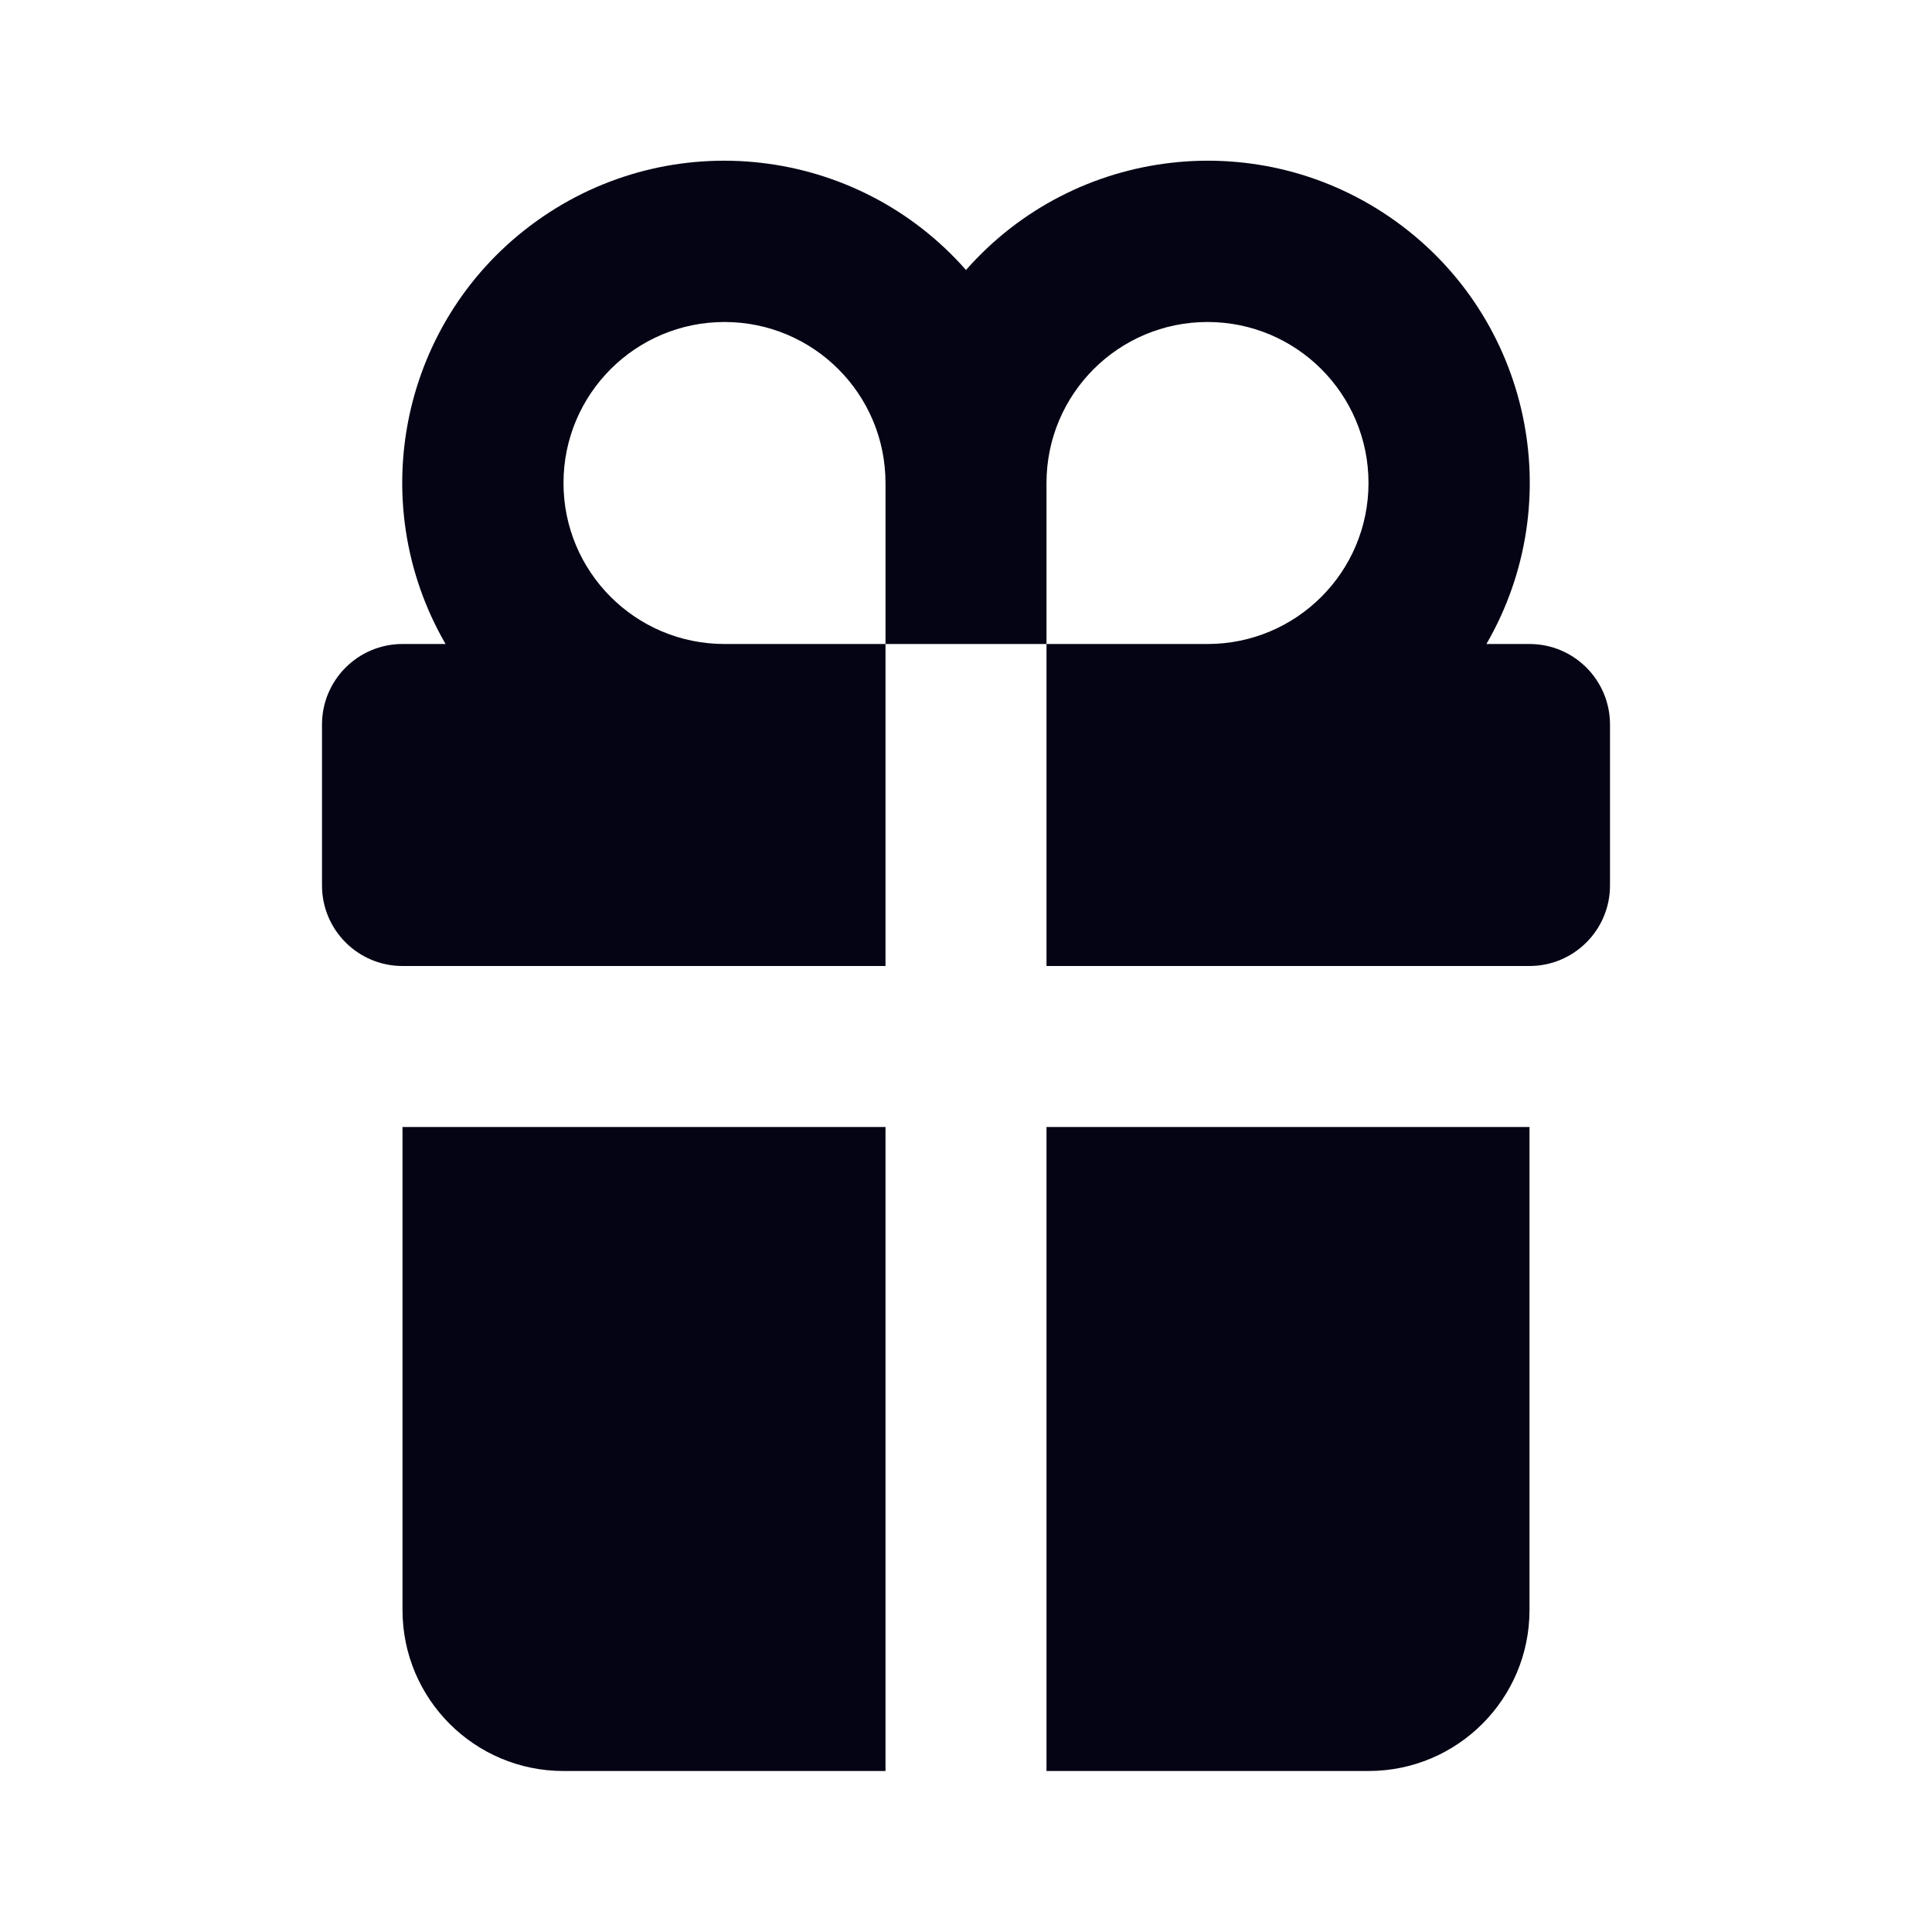 <svg width="24" height="24" viewBox="0 0 24 24" fill="none" xmlns="http://www.w3.org/2000/svg">
<path fill-rule="evenodd" clip-rule="evenodd" d="M13 22V14H19V20C19 21.105 18.105 22 17 22H13ZM11 8V12H5C4.448 12 4 11.552 4 11V9C4 8.448 4.448 8 5 8H5.535C4.505 6.22 4.992 3.948 6.663 2.748C8.333 1.548 10.641 1.81 12 3.354C13.359 1.81 15.667 1.548 17.337 2.748C19.008 3.948 19.495 6.22 18.465 8H19C19.552 8 20 8.448 20 9V11C20 11.552 19.552 12 19 12H13V8H11ZM11 22H7C5.895 22 5 21.105 5 20V14H11V22ZM11 8V6C11 4.895 10.105 4 9 4C7.895 4 7 4.895 7 6C7 7.105 7.895 8 9 8H11ZM13 8H15C16.105 8 17 7.105 17 6C17 4.895 16.105 4 15 4C13.895 4 13 4.895 13 6V8Z" fill="#040415"/>
</svg>
